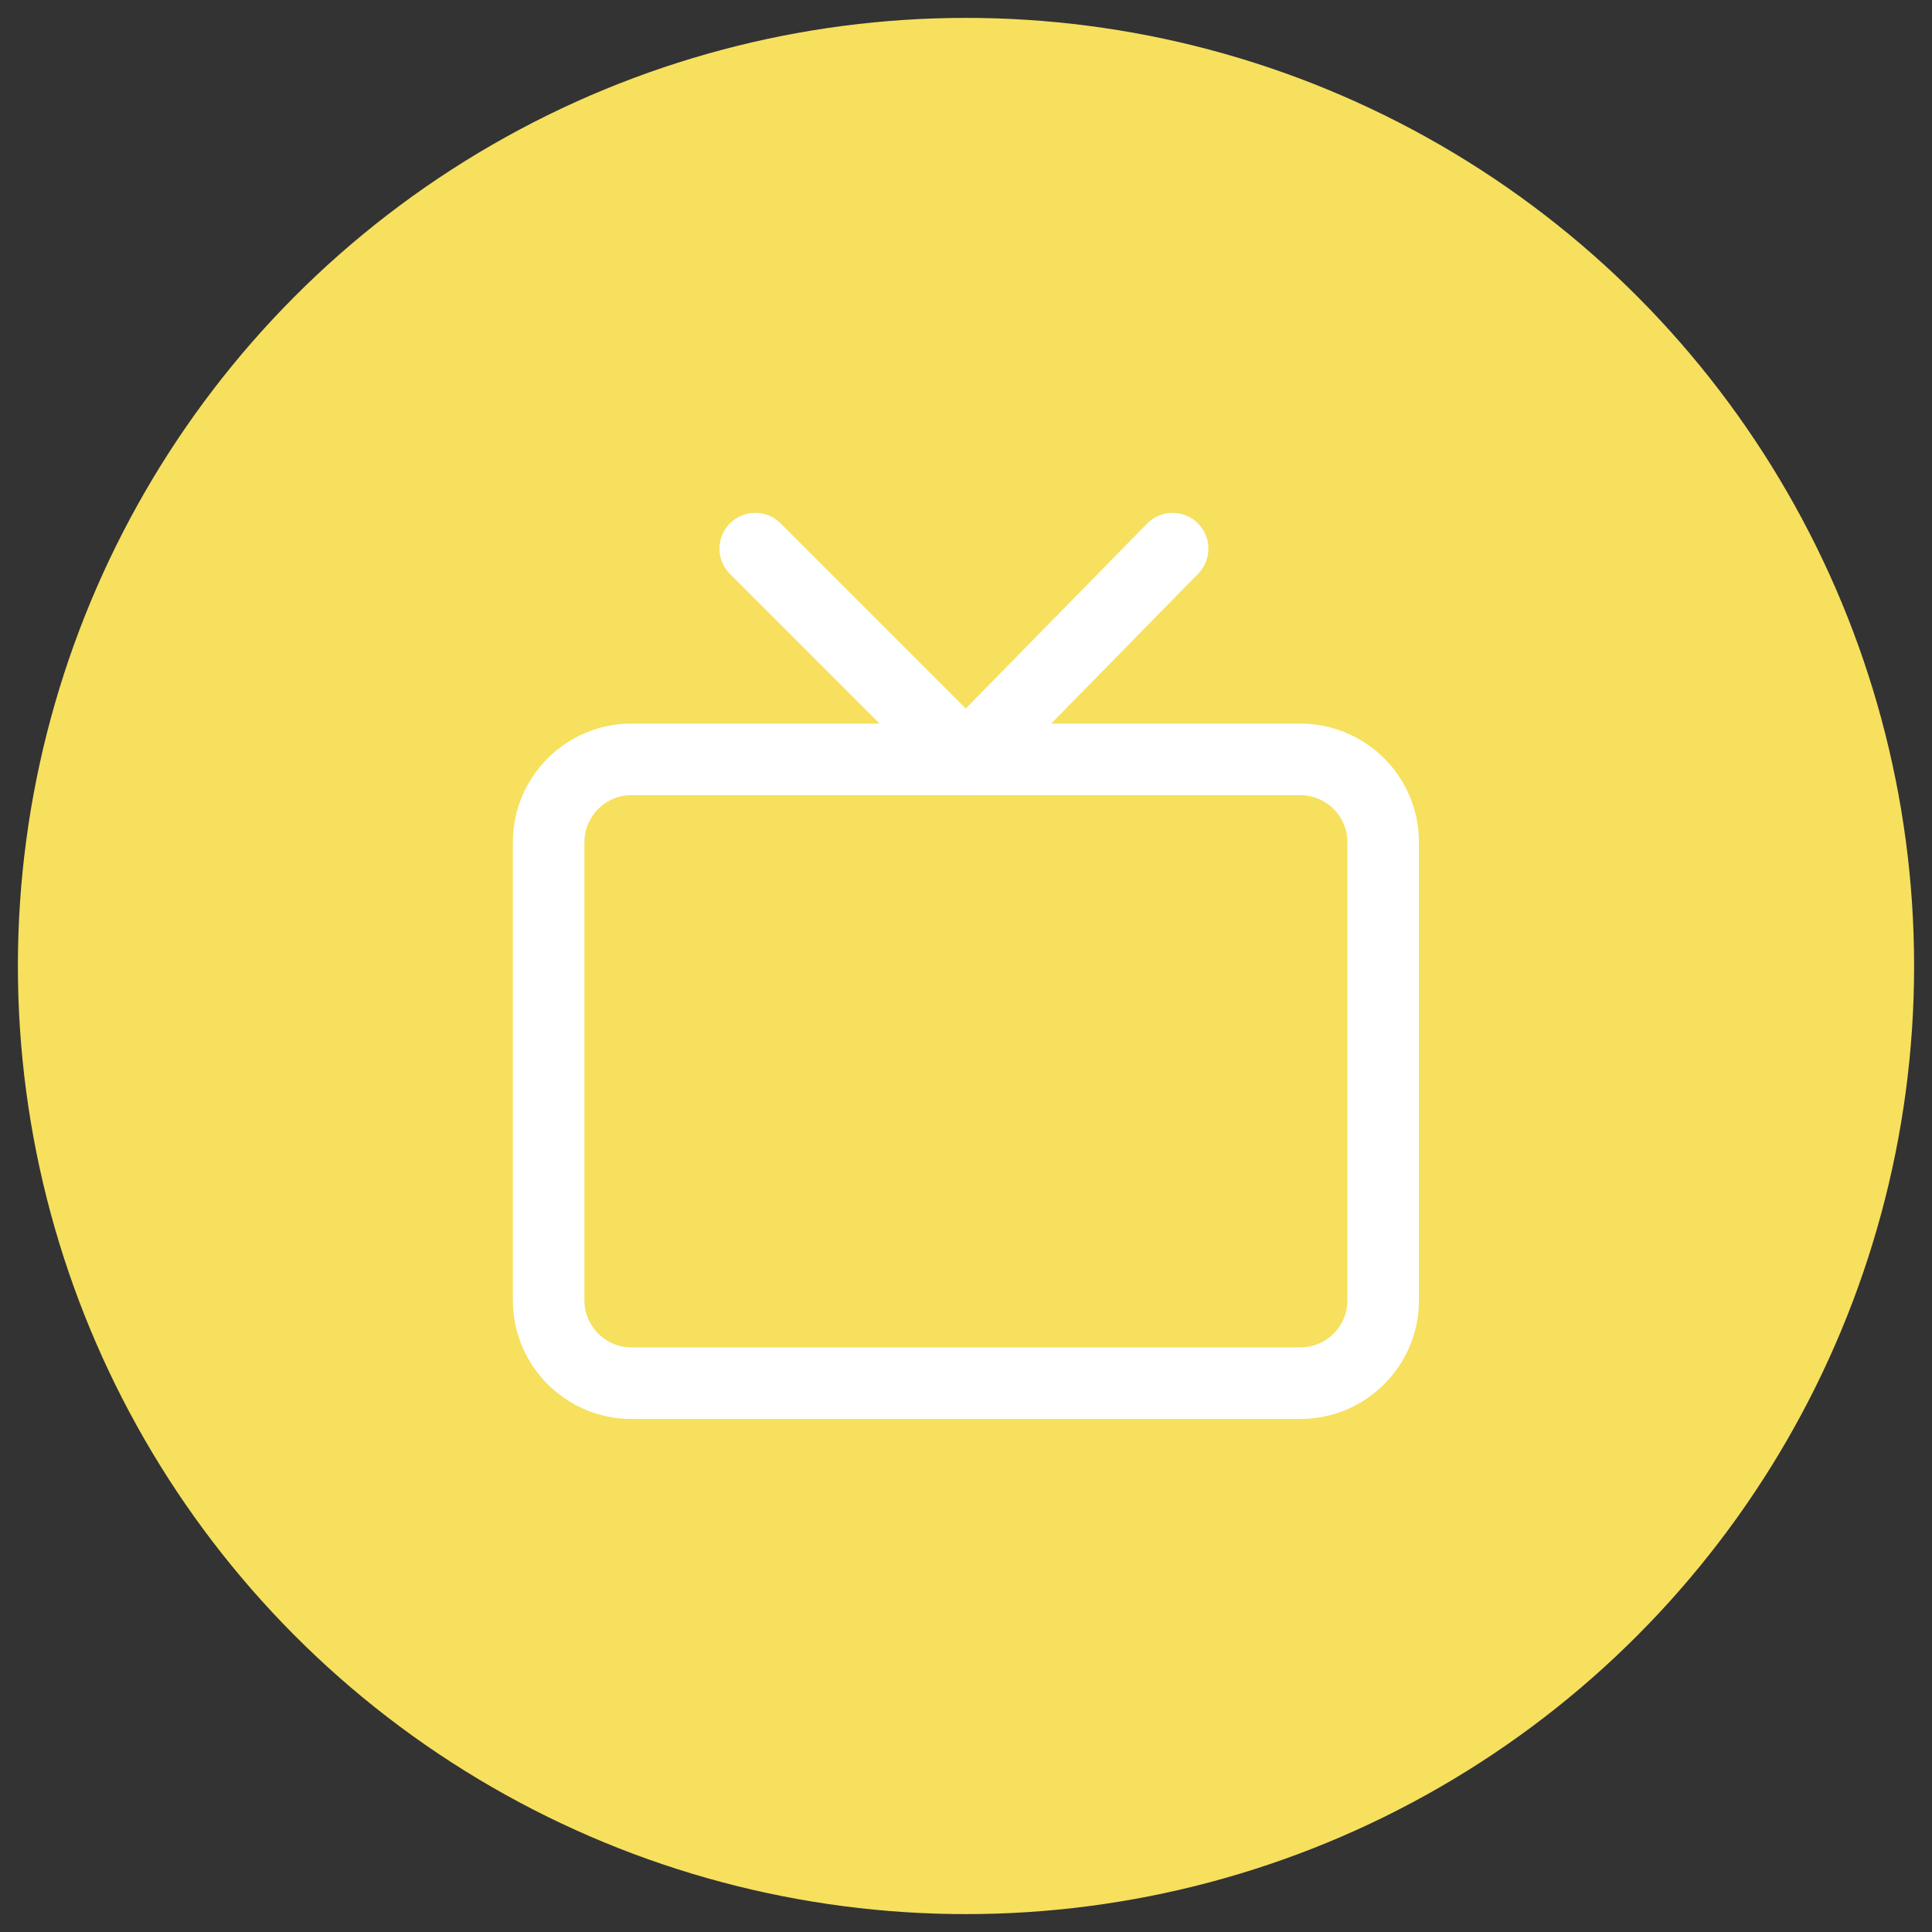 <?xml version="1.0" encoding="utf-8"?>
<!-- Generator: Adobe Illustrator 27.8.0, SVG Export Plug-In . SVG Version: 6.00 Build 0)  -->
<svg version="1.1" id="Camada_1" xmlns="http://www.w3.org/2000/svg" xmlns:xlink="http://www.w3.org/1999/xlink" x="0px" y="0px"
	 viewBox="0 0 1080 1080" style="enable-background:new 0 0 1080 1080;" xml:space="preserve">
<rect x="0" y="0" width="1080" height="1080" fill="#333333" stroke="none"/>
<style type="text/css">
	.st0{fill:#F6E05E;}
	.st1{fill:none;stroke:#FFFFFF;stroke-width:40;stroke-linecap:round;stroke-linejoin:round;}
</style>
<g>
	<circle class="st0" cx="540" cy="540" r="530"/>
	<g>
		<path class="st1" d="M352.9,424.5h374.1c25.4,0,46.2,20.8,46.2,46.2v256.3c0,25.4-20.8,46.2-46.2,46.2H352.9
			c-25.4,0-46.2-20.8-46.2-46.2V470.7C306.7,445.3,327.5,424.5,352.9,424.5z"/>
		<polyline class="st1" points="655.5,306.7 540,424.5 422.2,306.7 		"/>
	</g>
</g>
</svg>

